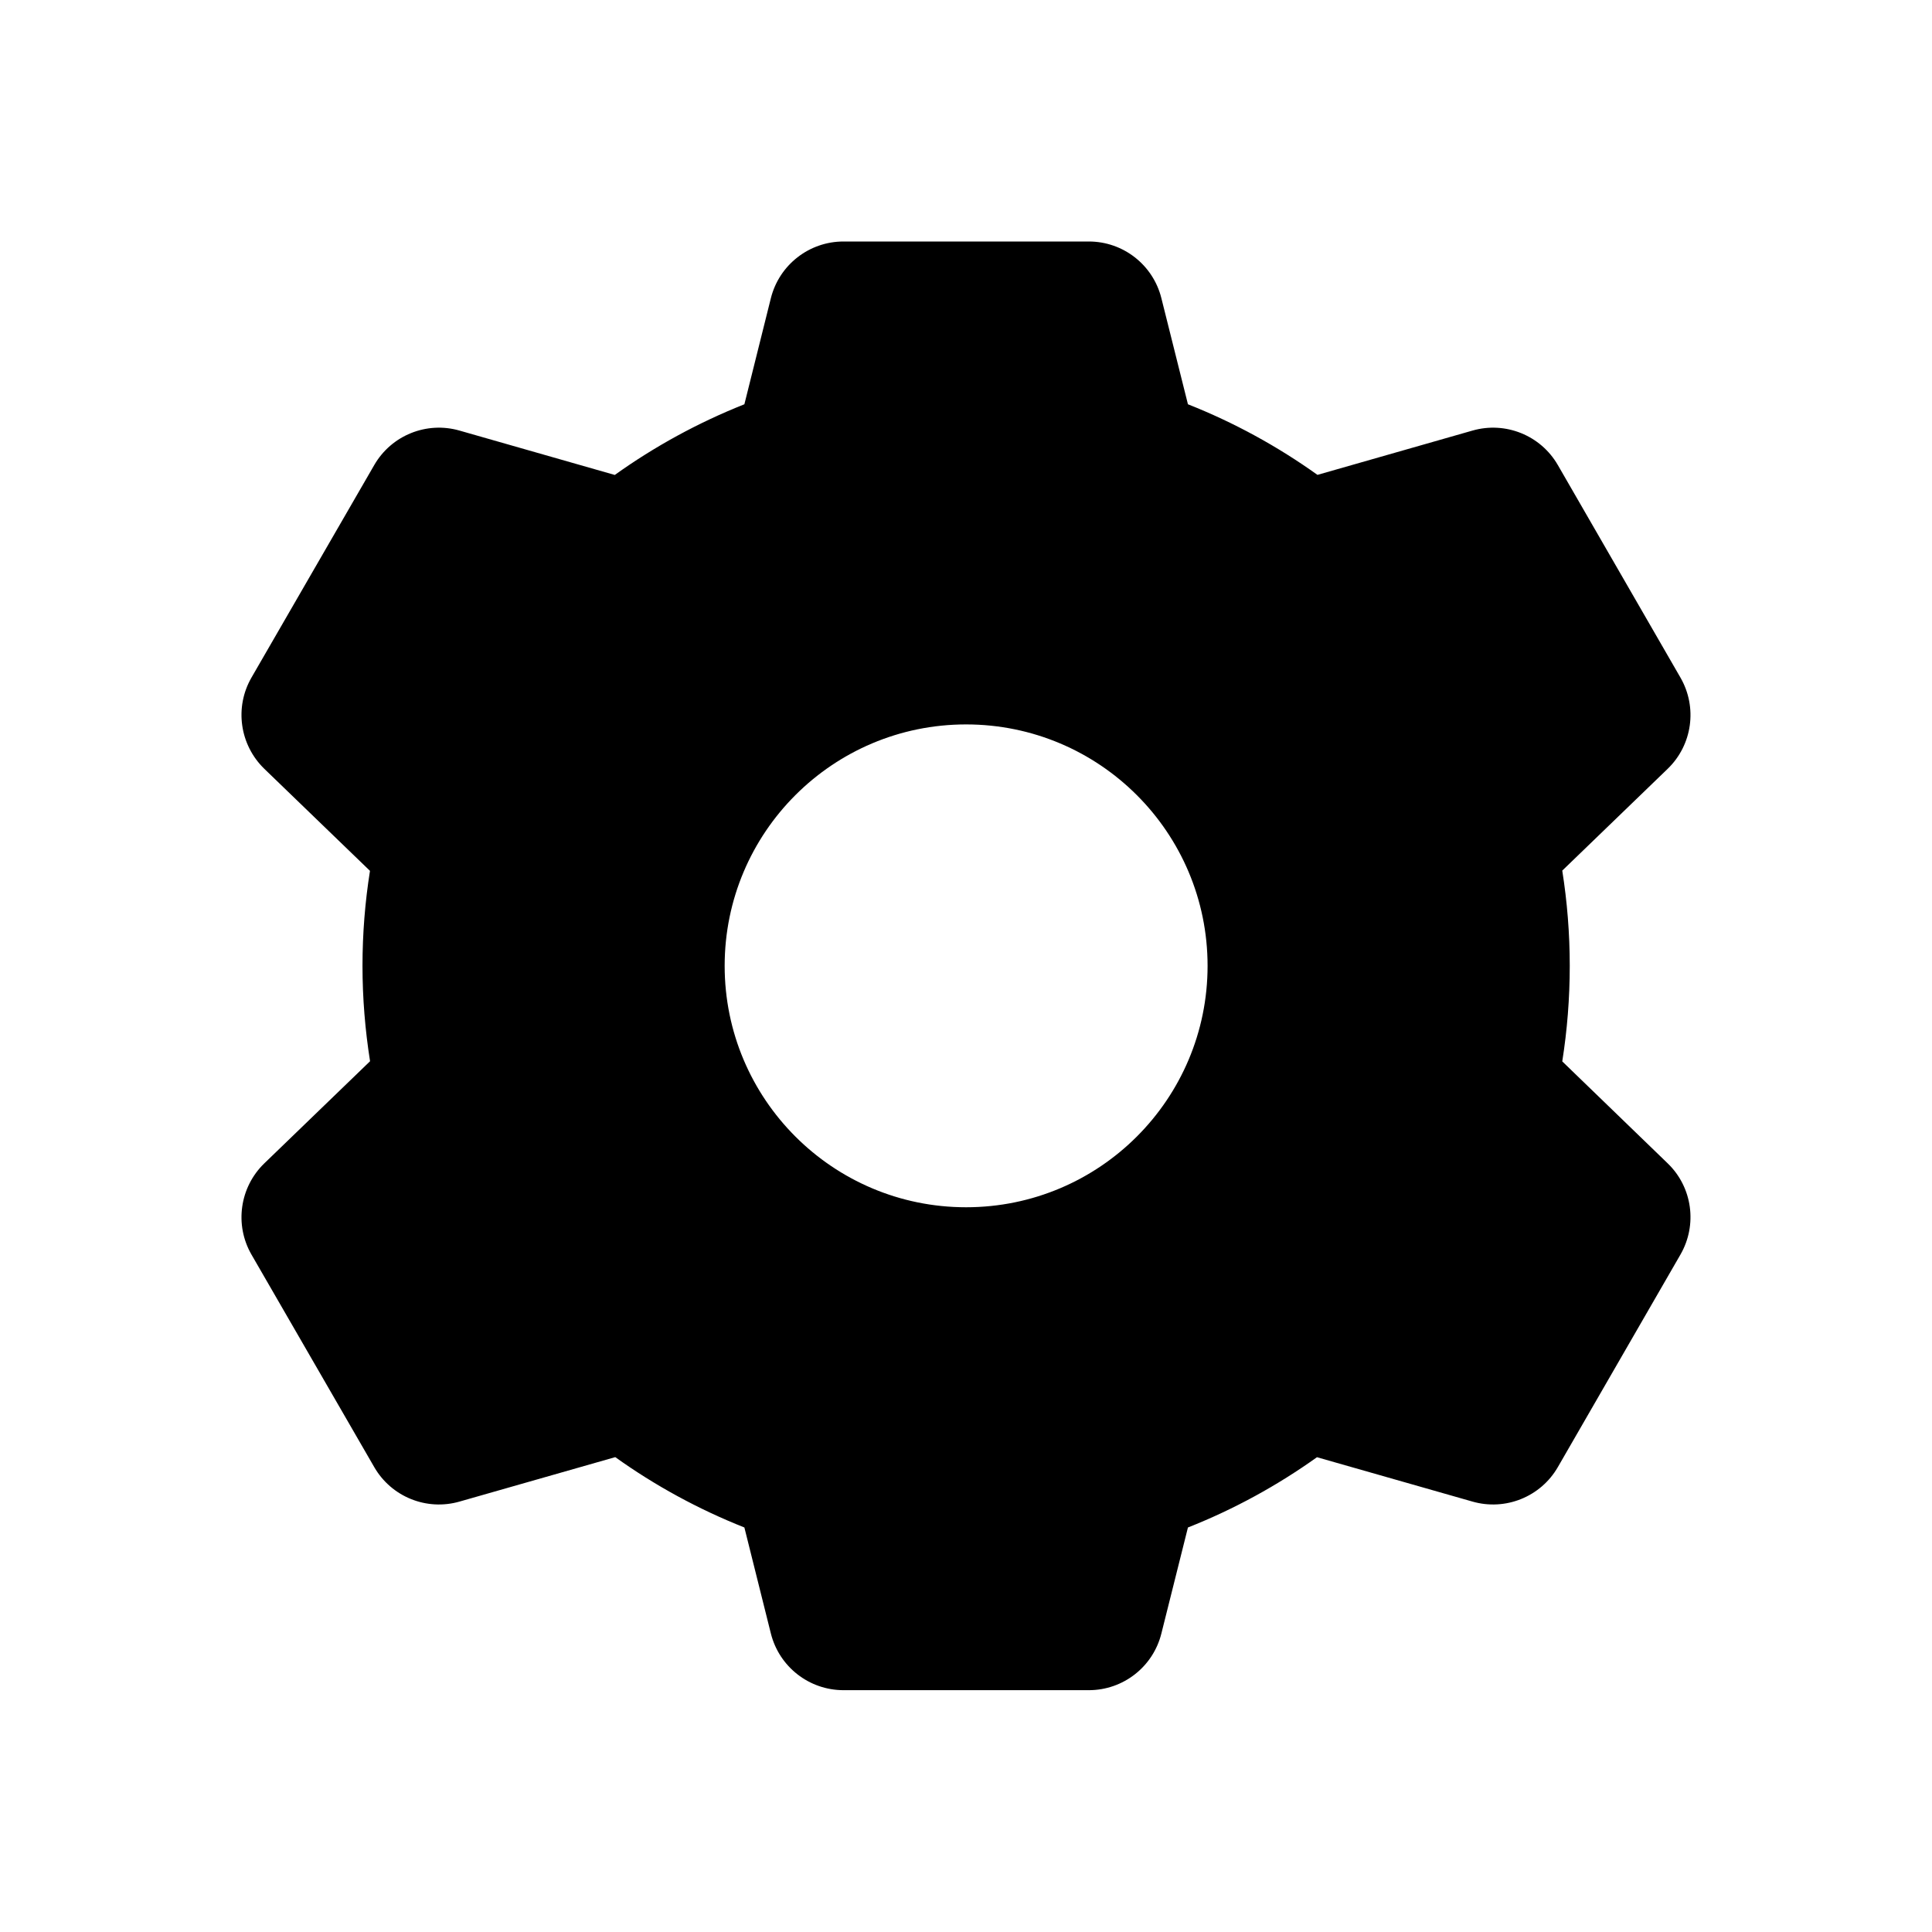 <svg width="24" height="24" viewBox="0 0 24 24" fill="none" xmlns="http://www.w3.org/2000/svg">
<path fill-rule="evenodd" clip-rule="evenodd" d="M13.526 3C13.952 3 14.324 3.29 14.427 3.704L14.757 5.022C15.331 5.249 15.871 5.545 16.366 5.899L18.291 5.349C18.701 5.231 19.139 5.408 19.352 5.777L20.875 8.417C21.088 8.786 21.024 9.253 20.717 9.55L19.407 10.815C19.468 11.201 19.5 11.596 19.5 11.998C19.5 12.402 19.468 12.799 19.407 13.185L20.717 14.452C21.024 14.748 21.088 15.216 20.875 15.585L19.352 18.225C19.139 18.594 18.701 18.771 18.291 18.653L16.36 18.102C15.867 18.454 15.329 18.749 14.757 18.975L14.427 20.292C14.324 20.706 13.952 20.996 13.526 20.996H10.478C10.052 20.996 9.68 20.706 9.576 20.292L9.247 18.975C8.675 18.748 8.136 18.454 7.643 18.101L5.709 18.653C5.299 18.771 4.862 18.594 4.649 18.225L3.124 15.585C2.911 15.216 2.977 14.748 3.283 14.452L4.597 13.183C4.536 12.797 4.503 12.401 4.503 11.998C4.503 11.597 4.535 11.203 4.596 10.818L3.283 9.55C2.977 9.253 2.911 8.786 3.124 8.417L4.649 5.777C4.862 5.408 5.299 5.231 5.709 5.349L7.637 5.9C8.132 5.546 8.673 5.25 9.247 5.022L9.576 3.704C9.68 3.29 10.052 3 10.478 3H13.526ZM12.001 8.999C10.345 8.999 9.002 10.342 9.002 11.998C9.002 13.654 10.345 14.997 12.001 14.997C13.658 14.997 15.001 13.654 15.001 11.998C15.001 10.342 13.658 8.999 12.001 8.999Z" fill="black"/>
</svg>
